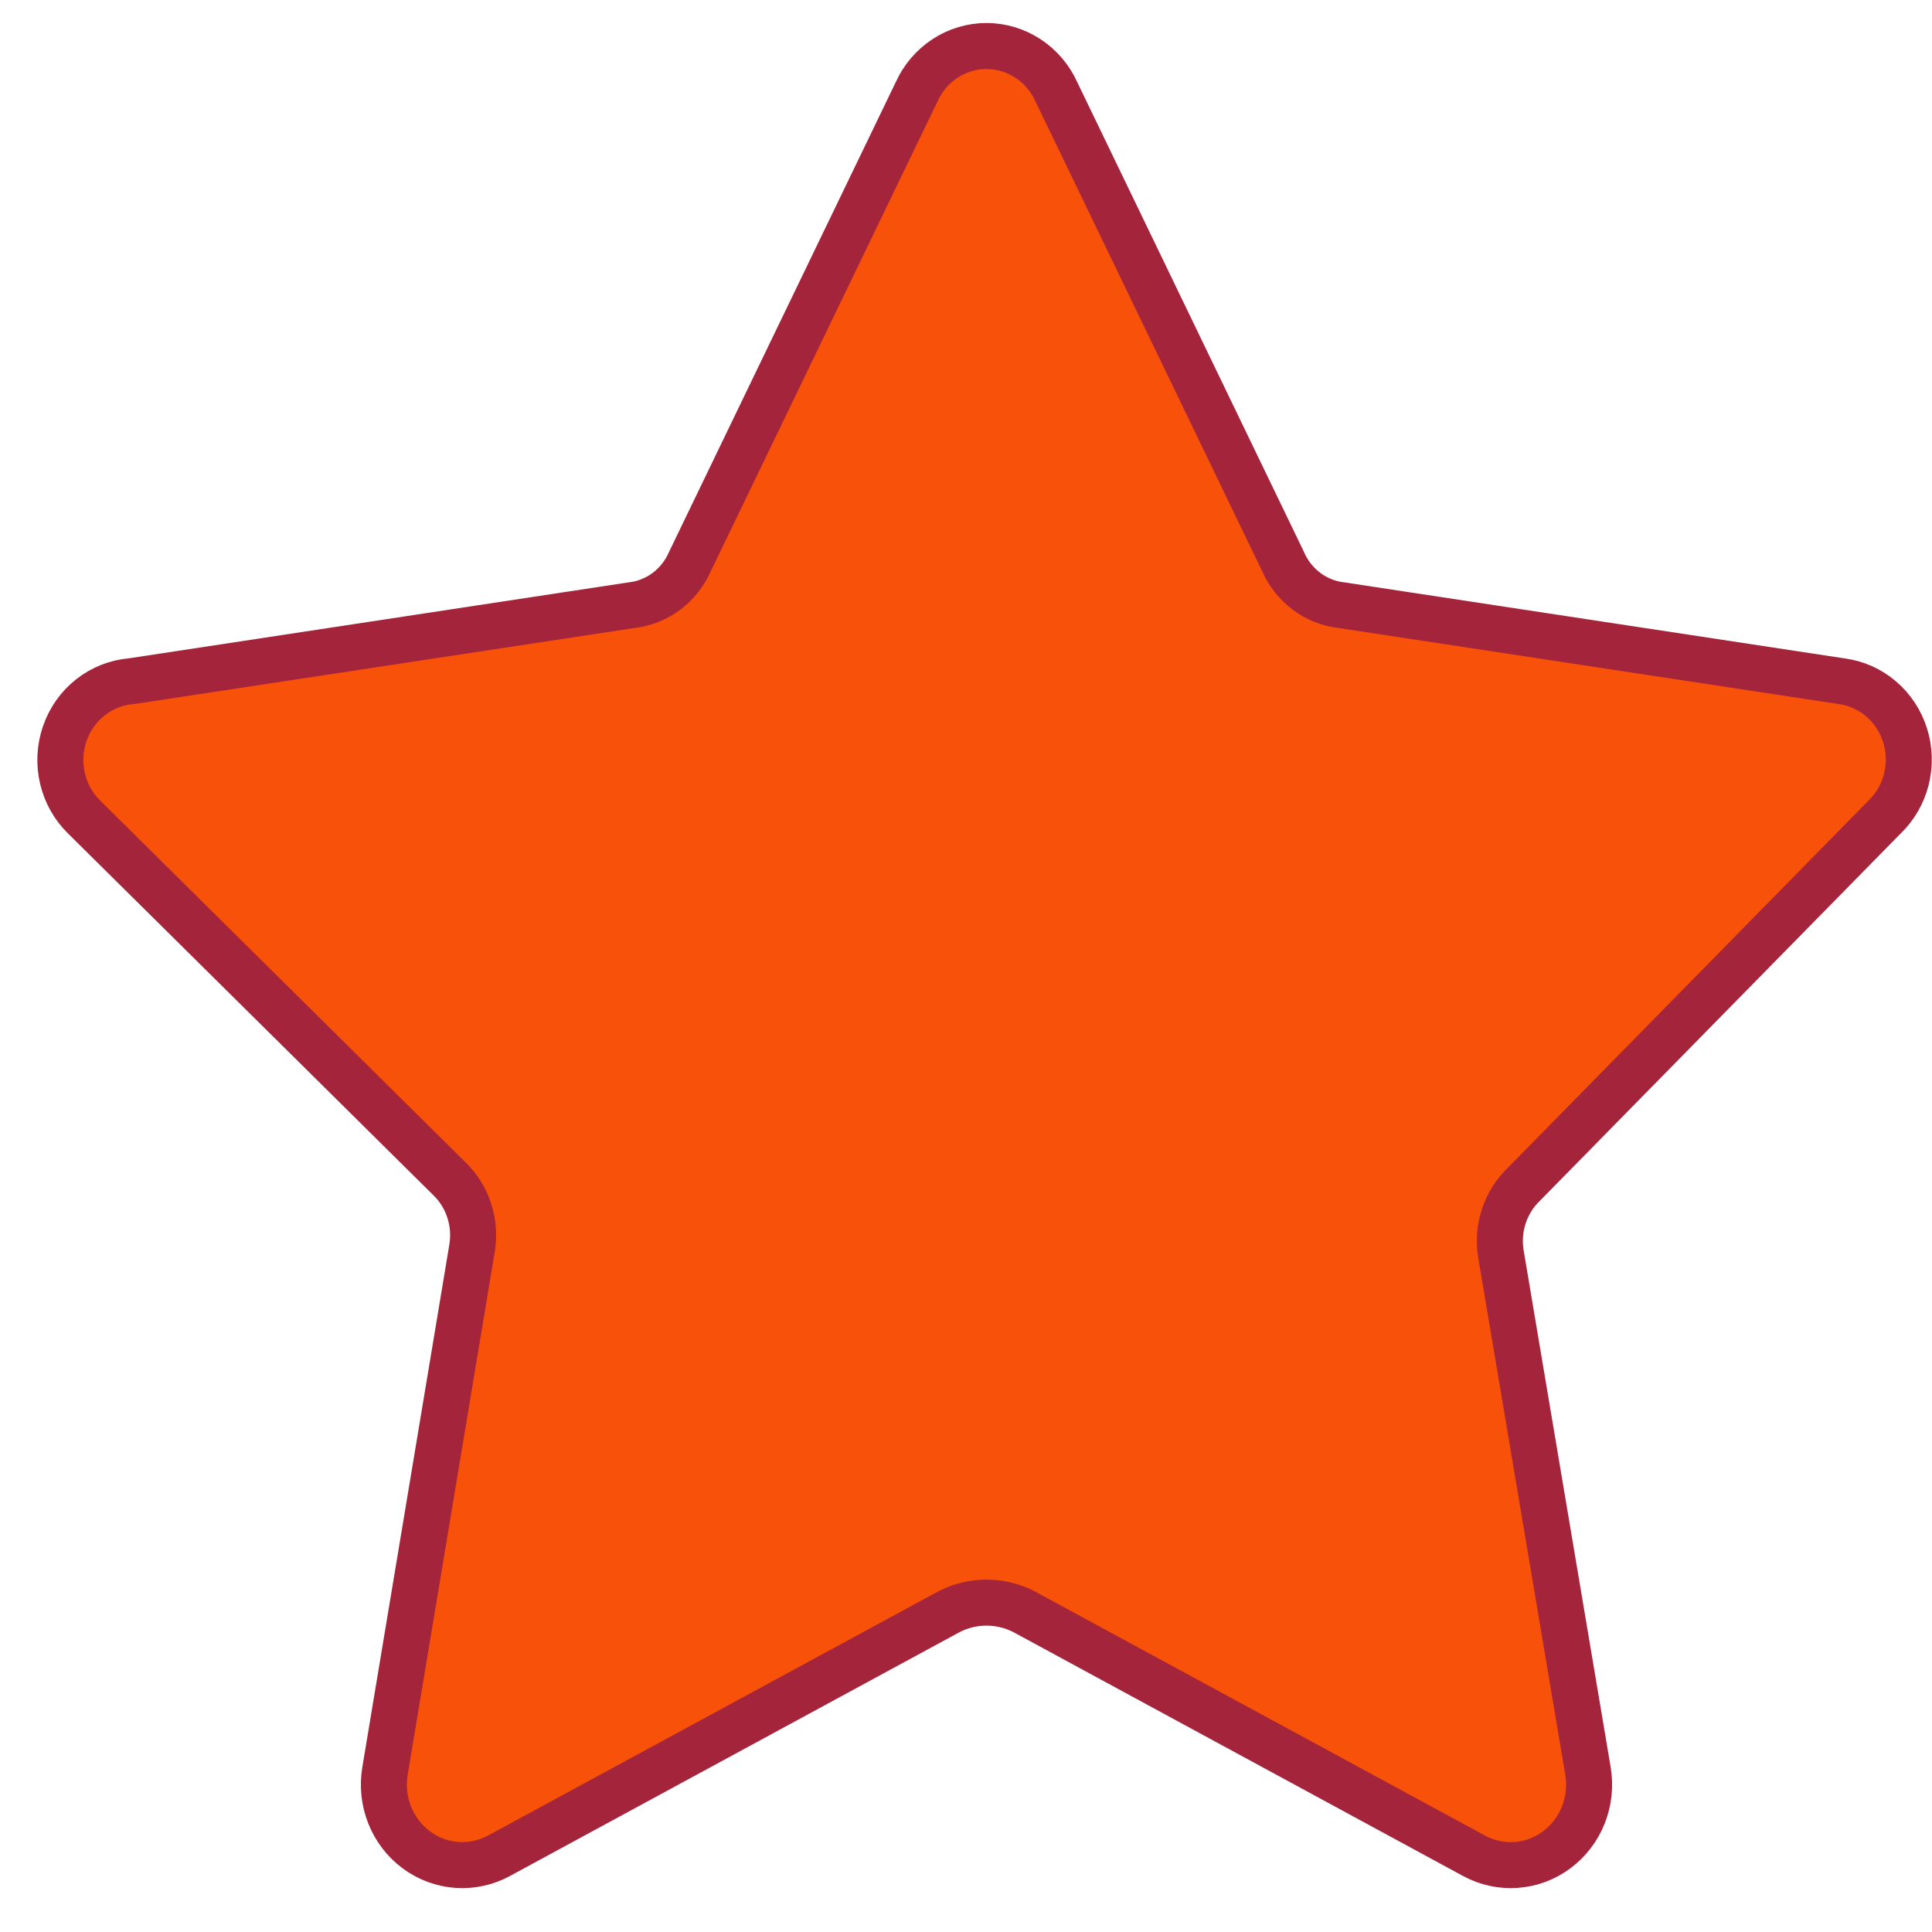 <svg width="42" height="42" viewBox="0 0 42 42" fill="none" xmlns="http://www.w3.org/2000/svg">
<path d="M22.964 1.995L27.89 12.202C28.002 12.461 28.178 12.685 28.401 12.853C28.624 13.02 28.886 13.125 29.16 13.156L40.036 14.809C40.351 14.851 40.648 14.983 40.892 15.192C41.136 15.4 41.317 15.675 41.415 15.985C41.512 16.295 41.522 16.627 41.442 16.943C41.363 17.258 41.197 17.544 40.965 17.766L33.126 25.747C32.926 25.939 32.776 26.179 32.69 26.446C32.603 26.712 32.583 26.997 32.631 27.273L34.521 38.498C34.575 38.82 34.541 39.152 34.421 39.455C34.301 39.758 34.1 40.021 33.842 40.213C33.584 40.406 33.278 40.519 32.96 40.542C32.642 40.565 32.324 40.495 32.042 40.342L22.251 35.032C22 34.906 21.725 34.84 21.445 34.84C21.166 34.84 20.891 34.906 20.64 35.032L10.849 40.342C10.567 40.495 10.249 40.565 9.931 40.542C9.613 40.519 9.307 40.406 9.049 40.213C8.791 40.021 8.59 39.758 8.47 39.455C8.35 39.152 8.316 38.82 8.37 38.498L10.26 27.146C10.308 26.87 10.288 26.585 10.201 26.319C10.115 26.052 9.965 25.812 9.765 25.62L1.833 17.766C1.598 17.538 1.433 17.244 1.358 16.921C1.282 16.598 1.3 16.26 1.408 15.947C1.516 15.634 1.71 15.36 1.967 15.158C2.224 14.956 2.533 14.835 2.855 14.809L13.73 13.156C14.005 13.125 14.267 13.02 14.49 12.853C14.713 12.685 14.889 12.461 15.001 12.202L19.927 1.995C20.061 1.698 20.276 1.446 20.545 1.27C20.814 1.094 21.126 1 21.445 1C21.765 1 22.077 1.094 22.346 1.27C22.615 1.446 22.83 1.698 22.964 1.995Z" fill="#F7510A" stroke="#A4243B" stroke-linecap="round" stroke-linejoin="round"/>
</svg>
